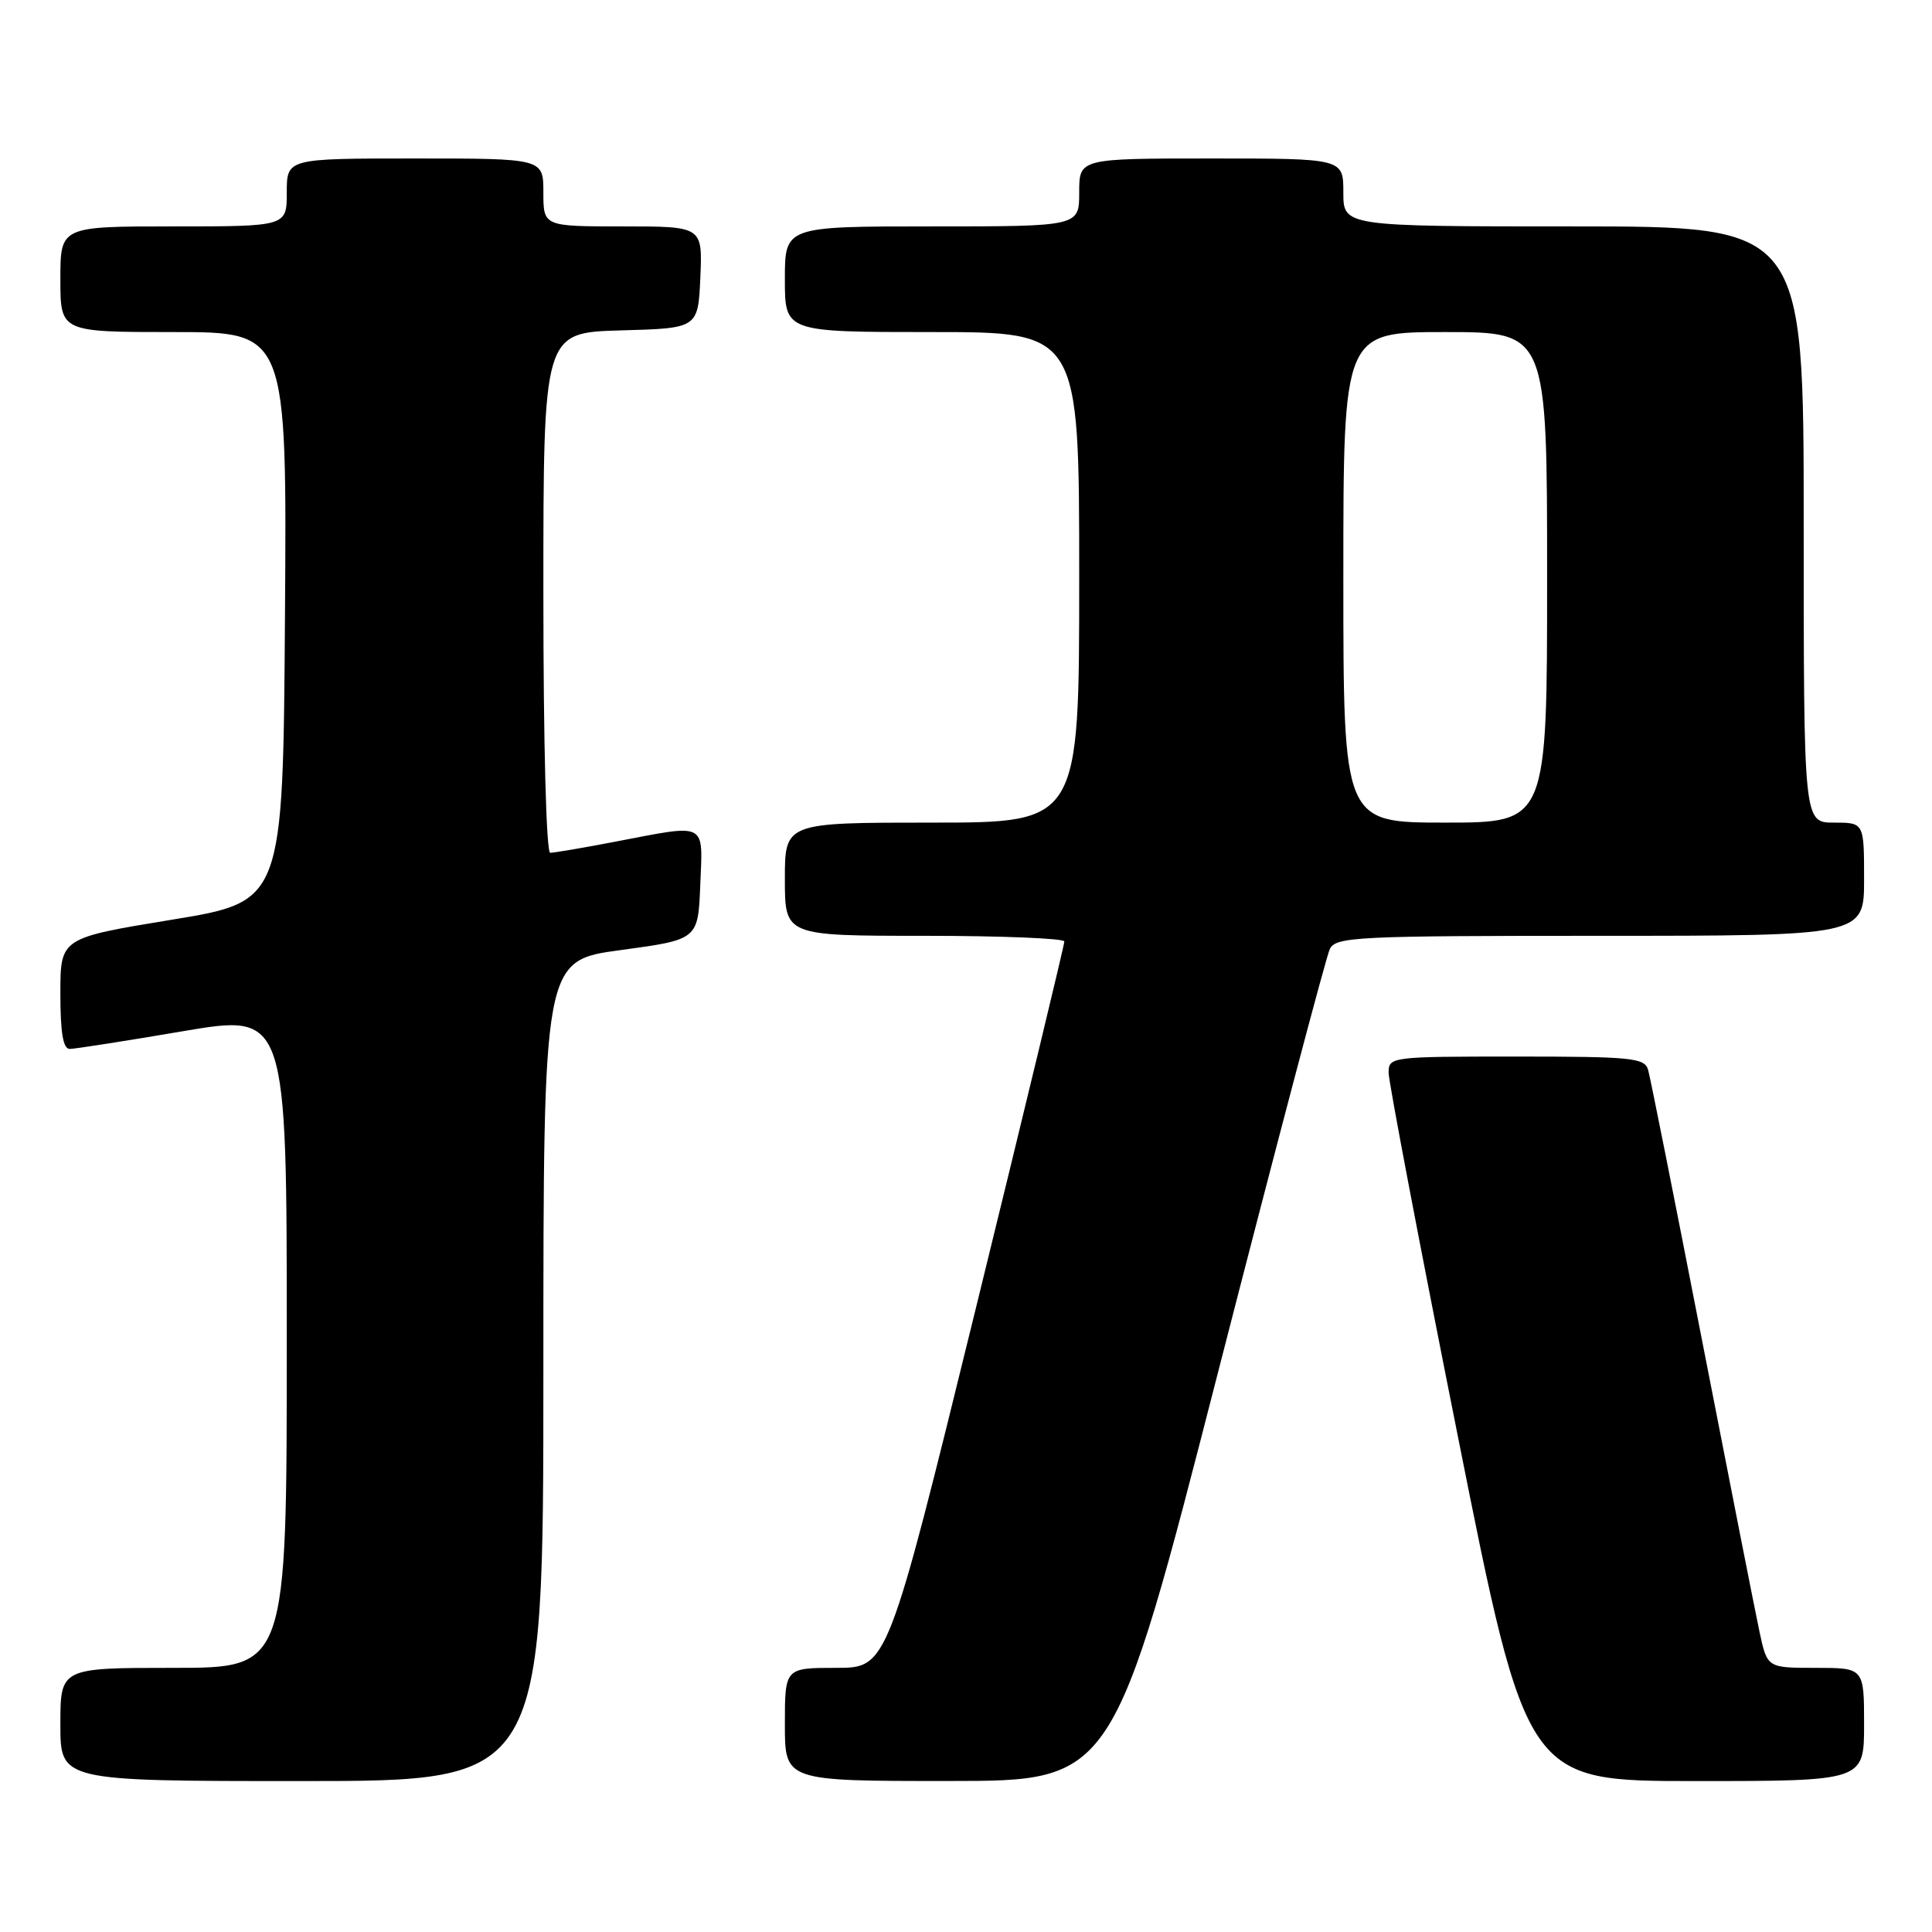 <?xml version="1.0" encoding="UTF-8" standalone="no"?>
<!DOCTYPE svg PUBLIC "-//W3C//DTD SVG 1.1//EN" "http://www.w3.org/Graphics/SVG/1.1/DTD/svg11.dtd" >
<svg xmlns="http://www.w3.org/2000/svg" xmlns:xlink="http://www.w3.org/1999/xlink" version="1.1" viewBox="0 0 256 256">
 <g >
 <path fill="currentColor"
d=" M 72.00 181.64 C 72.00 127.27 72.00 127.27 82.25 125.89 C 92.50 124.50 92.50 124.50 92.79 117.25 C 93.13 108.83 93.80 109.18 81.66 111.50 C 77.35 112.33 73.41 113.00 72.91 113.00 C 72.38 113.00 72.00 98.63 72.00 78.53 C 72.00 44.07 72.00 44.07 82.25 43.78 C 92.50 43.50 92.50 43.50 92.80 36.75 C 93.09 30.00 93.09 30.00 82.55 30.00 C 72.00 30.00 72.00 30.00 72.00 25.50 C 72.00 21.00 72.00 21.00 55.00 21.00 C 38.00 21.00 38.00 21.00 38.00 25.50 C 38.00 30.00 38.00 30.00 23.00 30.00 C 8.00 30.00 8.00 30.00 8.00 37.00 C 8.00 44.00 8.00 44.00 23.01 44.00 C 38.02 44.00 38.02 44.00 37.76 81.73 C 37.50 119.46 37.50 119.46 22.75 121.87 C 8.00 124.29 8.00 124.29 8.00 131.64 C 8.00 136.87 8.36 139.00 9.25 138.99 C 9.94 138.98 16.69 137.93 24.25 136.64 C 38.00 134.31 38.00 134.31 38.00 177.65 C 38.00 221.00 38.00 221.00 23.00 221.00 C 8.00 221.00 8.00 221.00 8.00 228.50 C 8.00 236.00 8.00 236.00 40.00 236.00 C 72.00 236.00 72.00 236.00 72.00 181.64 Z  M 161.42 181.74 C 169.08 151.91 175.73 126.71 176.21 125.75 C 177.00 124.13 179.73 124.00 212.04 124.00 C 247.00 124.00 247.00 124.00 247.00 116.50 C 247.00 109.00 247.00 109.00 243.00 109.00 C 239.00 109.00 239.00 109.00 239.00 69.50 C 239.00 30.00 239.00 30.00 208.50 30.00 C 178.00 30.00 178.00 30.00 178.00 25.50 C 178.00 21.00 178.00 21.00 160.50 21.00 C 143.00 21.00 143.00 21.00 143.00 25.50 C 143.00 30.00 143.00 30.00 123.50 30.00 C 104.00 30.00 104.00 30.00 104.00 37.00 C 104.00 44.00 104.00 44.00 123.50 44.00 C 143.00 44.00 143.00 44.00 143.00 76.50 C 143.00 109.00 143.00 109.00 123.50 109.00 C 104.00 109.00 104.00 109.00 104.00 116.50 C 104.00 124.00 104.00 124.00 122.50 124.00 C 132.68 124.00 141.01 124.34 141.03 124.75 C 141.04 125.16 135.78 146.99 129.33 173.25 C 117.60 221.00 117.60 221.00 110.80 221.00 C 104.00 221.00 104.00 221.00 104.00 228.50 C 104.00 236.00 104.00 236.00 125.75 235.99 C 147.50 235.99 147.50 235.99 161.42 181.74 Z  M 247.00 228.50 C 247.00 221.00 247.00 221.00 240.58 221.00 C 234.17 221.00 234.17 221.00 233.15 216.25 C 232.59 213.64 229.16 196.20 225.51 177.50 C 221.87 158.80 218.66 142.71 218.38 141.75 C 217.92 140.17 216.20 140.00 200.93 140.00 C 184.27 140.00 184.00 140.03 184.00 142.15 C 184.00 143.33 188.11 164.93 193.14 190.15 C 202.28 236.00 202.28 236.00 224.64 236.00 C 247.00 236.00 247.00 236.00 247.00 228.50 Z  M 178.00 76.50 C 178.00 44.00 178.00 44.00 191.50 44.00 C 205.00 44.00 205.00 44.00 205.00 76.50 C 205.00 109.00 205.00 109.00 191.50 109.00 C 178.00 109.00 178.00 109.00 178.00 76.50 Z "/>
</g>
</svg>